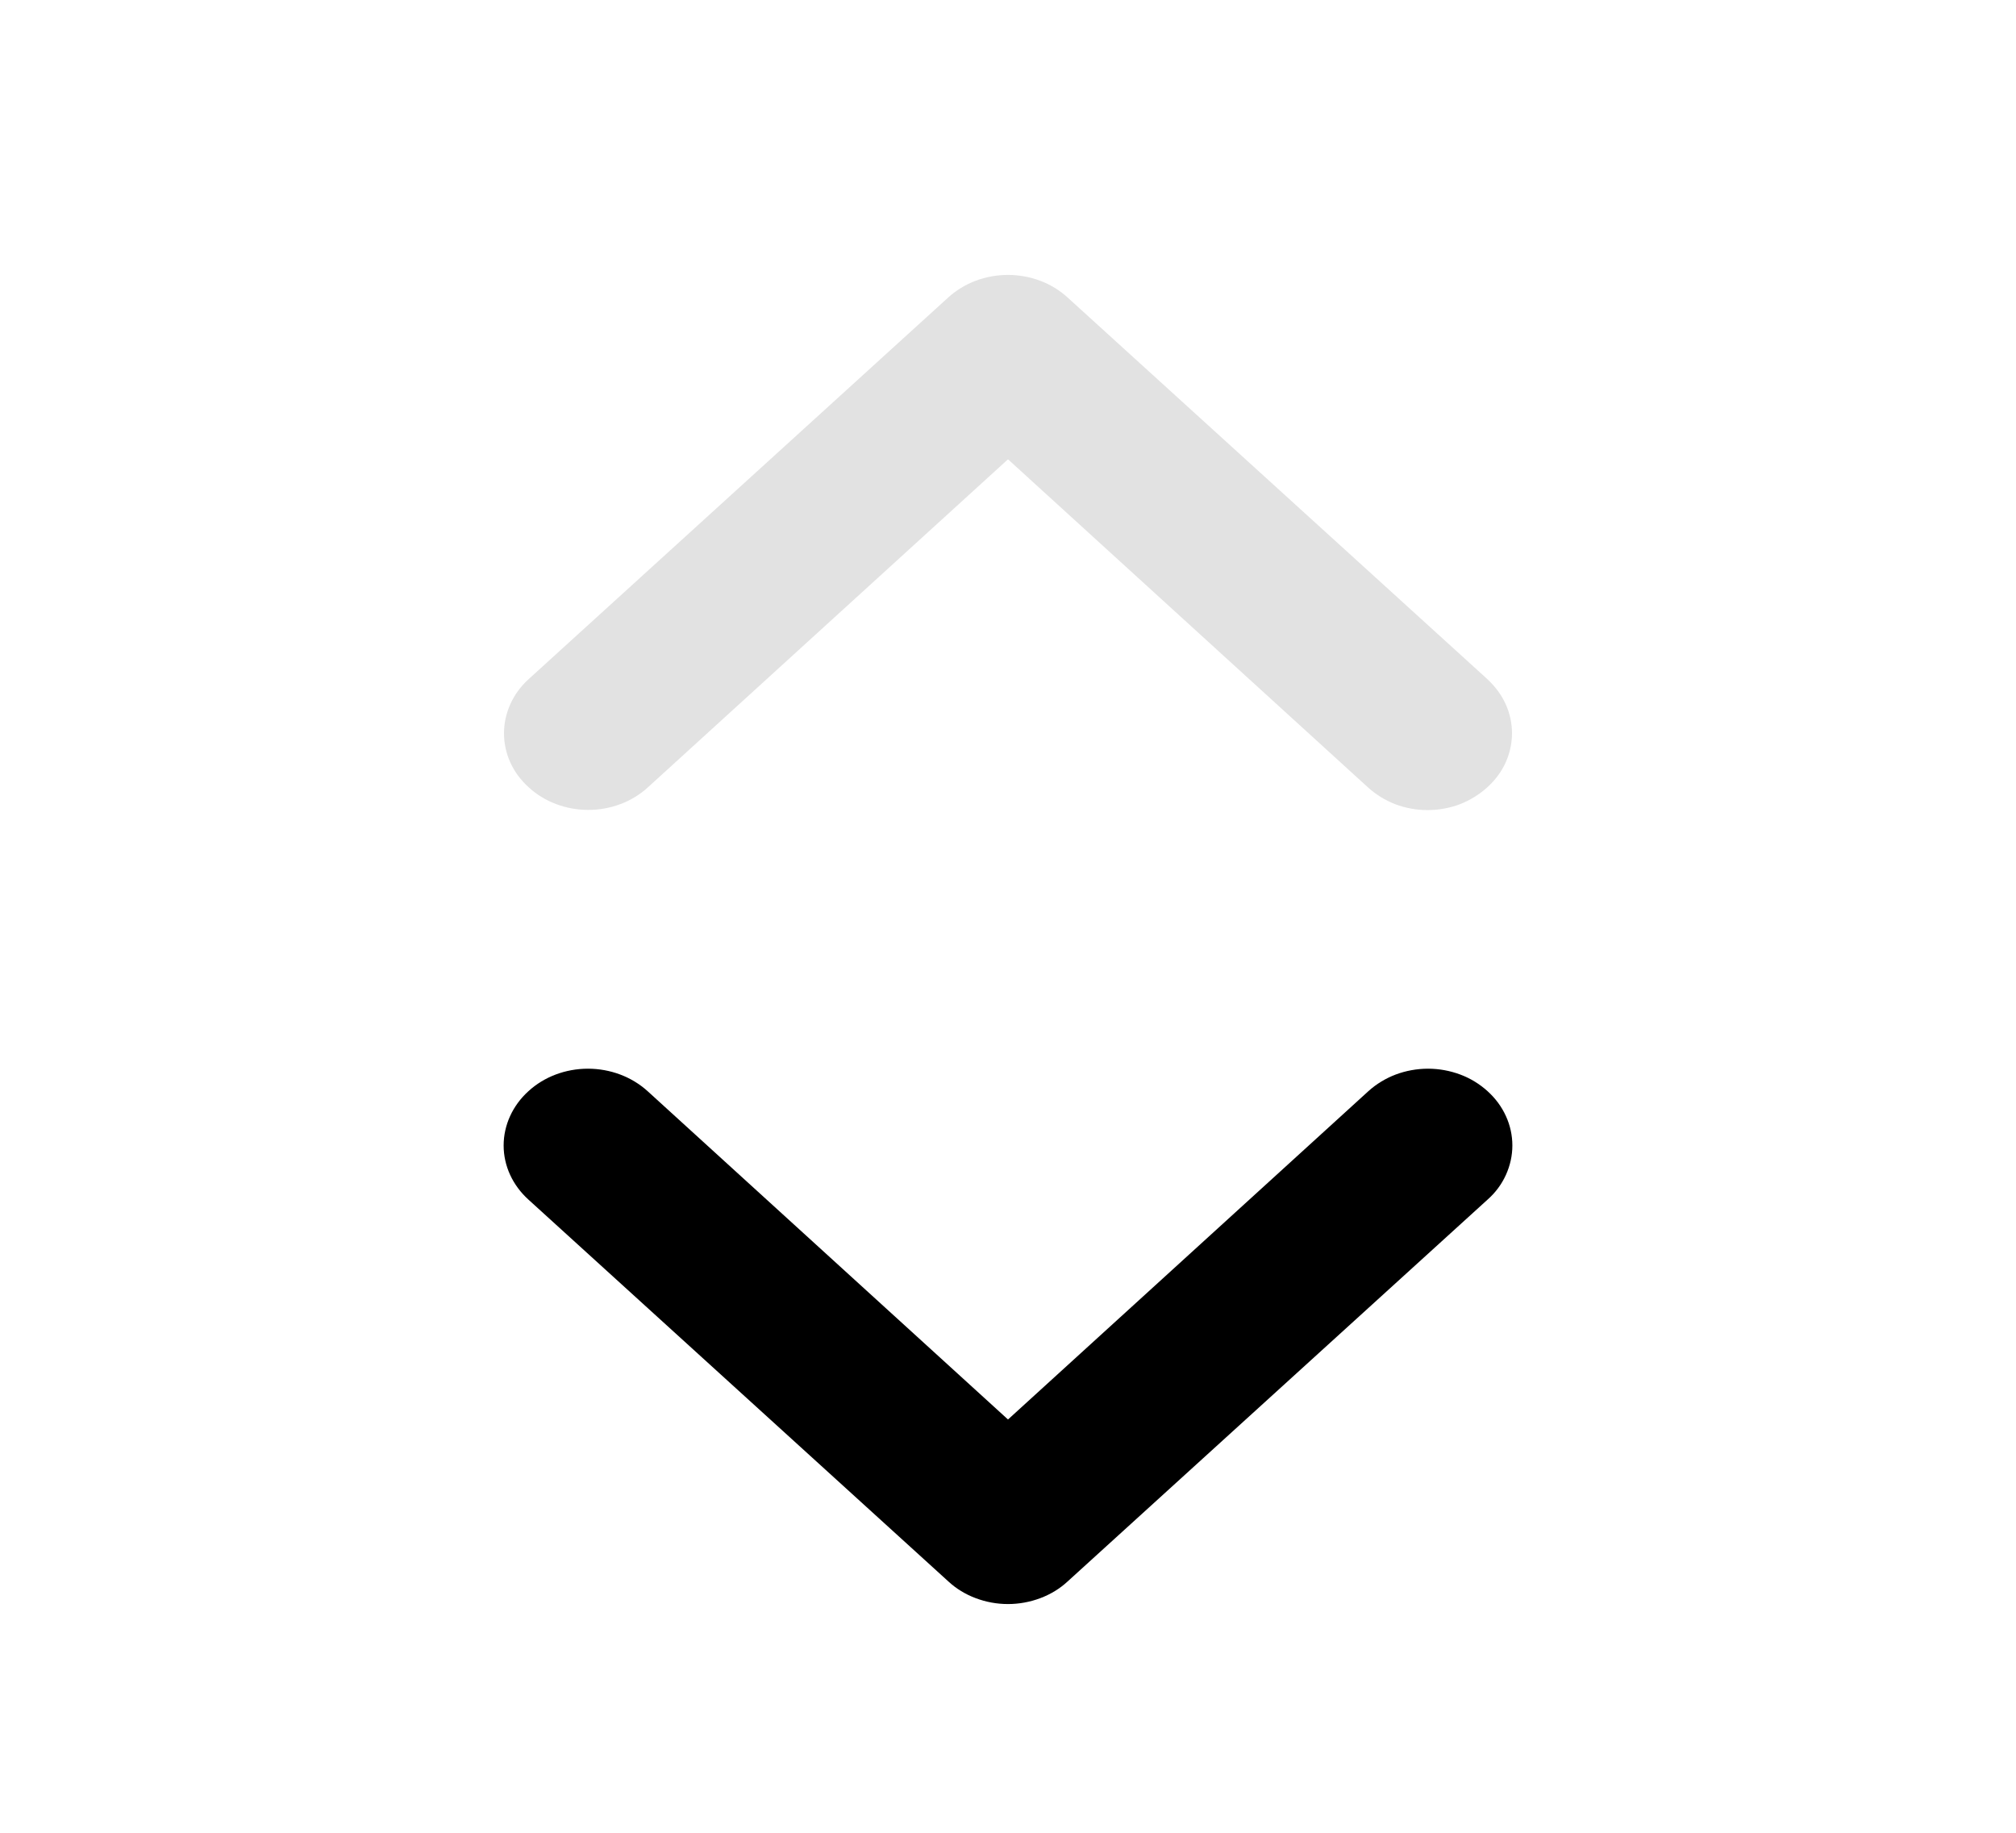 <svg width="11" height="10" viewBox="0 0 11 10" fill="none" xmlns="http://www.w3.org/2000/svg">
<path d="M7.466 5.954L5.5 7.745L3.534 5.954C3.447 5.875 3.33 5.831 3.208 5.831C3.086 5.831 2.969 5.875 2.883 5.954C2.797 6.032 2.748 6.139 2.748 6.25C2.748 6.361 2.797 6.467 2.883 6.545L5.175 8.629C5.217 8.668 5.268 8.699 5.324 8.72C5.38 8.741 5.439 8.752 5.5 8.752C5.56 8.752 5.62 8.741 5.676 8.72C5.732 8.699 5.783 8.668 5.825 8.629L8.117 6.545C8.16 6.507 8.194 6.461 8.217 6.41C8.24 6.359 8.252 6.305 8.252 6.25C8.252 6.195 8.24 6.14 8.217 6.09C8.194 6.039 8.16 5.993 8.117 5.954C8.074 5.915 8.024 5.884 7.968 5.863C7.912 5.842 7.852 5.831 7.792 5.831C7.731 5.831 7.671 5.842 7.615 5.863C7.56 5.884 7.509 5.915 7.466 5.954Z" fill="black"/>
<path d="M3.535 4.296L5.5 2.506L7.464 4.296C7.507 4.335 7.557 4.366 7.613 4.388C7.669 4.409 7.729 4.42 7.789 4.42C7.85 4.42 7.91 4.409 7.966 4.388C8.021 4.366 8.072 4.335 8.115 4.296C8.157 4.258 8.192 4.212 8.215 4.161C8.238 4.11 8.25 4.056 8.25 4.001C8.25 3.946 8.238 3.891 8.215 3.841C8.192 3.79 8.157 3.744 8.115 3.705L5.825 1.623C5.782 1.584 5.732 1.553 5.676 1.532C5.62 1.511 5.56 1.5 5.5 1.5C5.439 1.5 5.379 1.511 5.323 1.532C5.268 1.553 5.217 1.584 5.174 1.623L2.885 3.705C2.842 3.744 2.808 3.79 2.785 3.841C2.762 3.892 2.75 3.946 2.75 4.001C2.75 4.112 2.798 4.218 2.885 4.296C2.971 4.375 3.088 4.419 3.21 4.419C3.332 4.419 3.449 4.375 3.535 4.296Z" fill="#DDDDDD" fill-opacity="0.867"/>
</svg>
